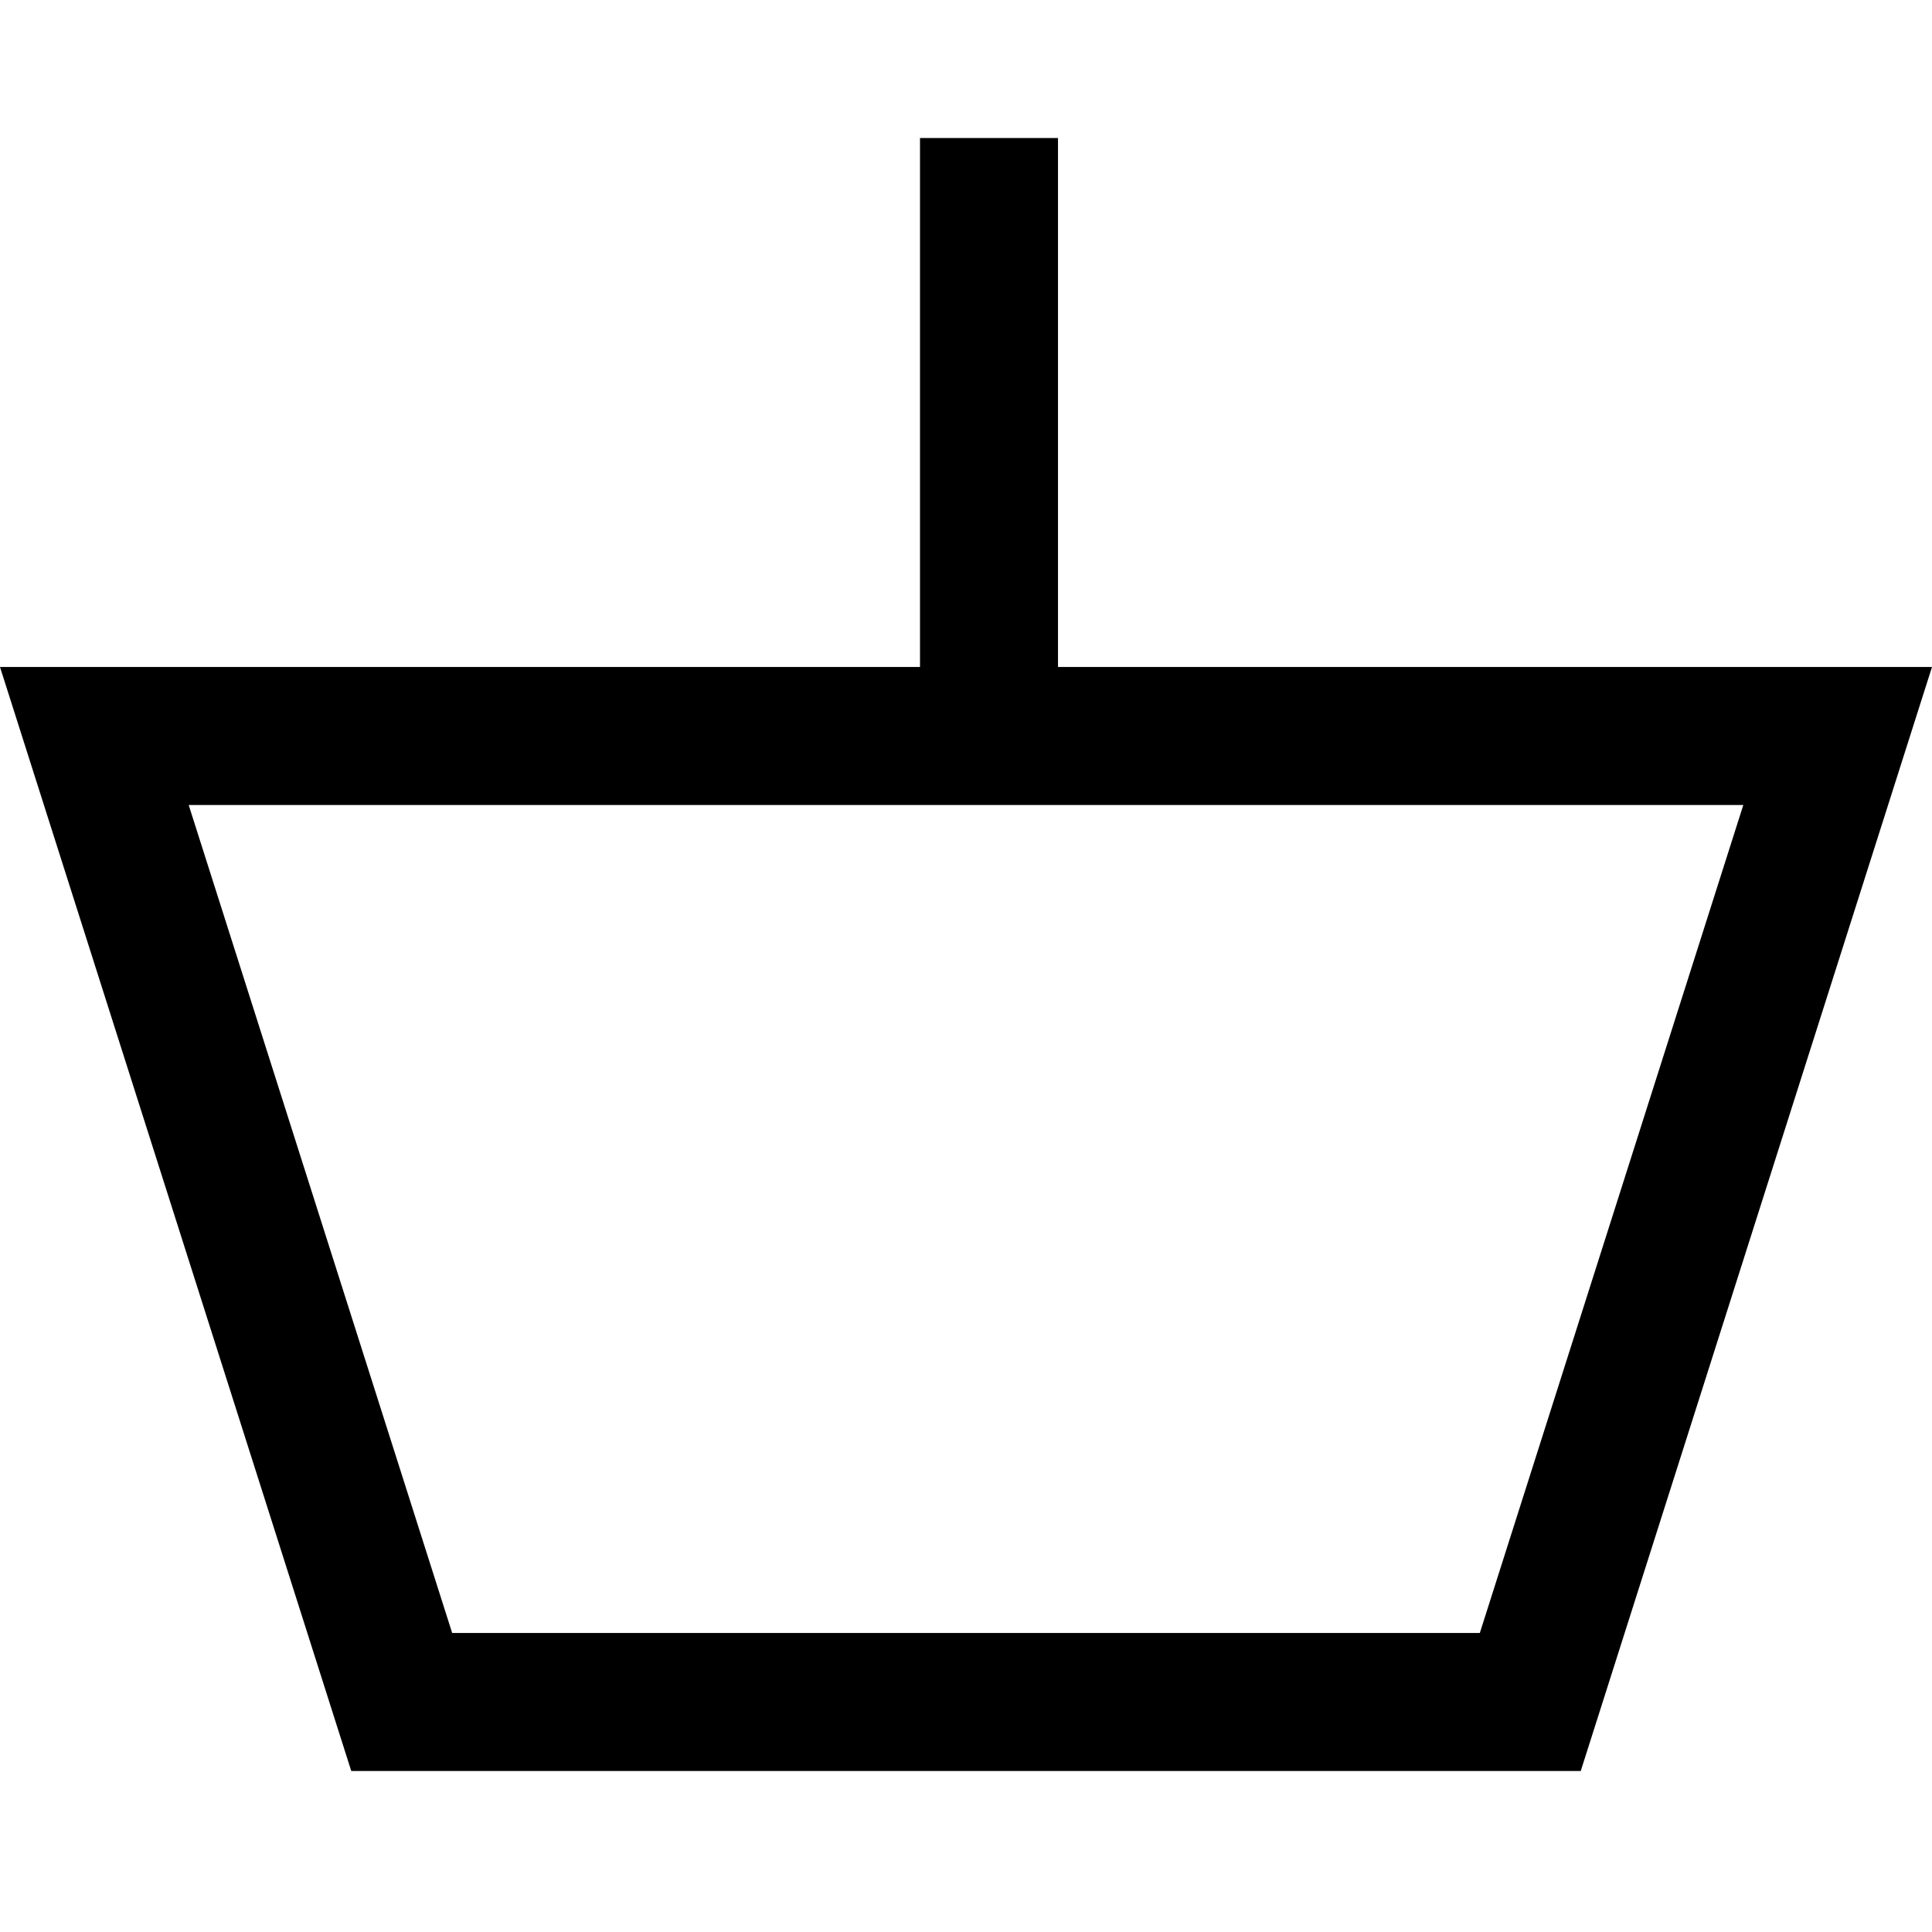 <svg viewBox="0 0 21 19" width="24" height="24" version="1.1" xmlns="http://www.w3.org/2000/svg" xmlns:xlink="http://www.w3.org/1999/xlink" stroke="none" stroke-width="1" fill="currentColor" fill-rule="nonzero">
  <g transform="translate(-0.5, 0.5)">
    <path d="M10.5,5.75 L10.5,0 L12,0 L12,5.75 L21.5,5.75 L17.682,17.75 L4.318,17.75 L0.5,5.75 L10.5,5.75 Z M2.551,7.25 L5.415,16.25 L16.585,16.25 L19.449,7.25 L2.55,7.25 L2.551,7.25 Z"/>
  </g>
</svg>